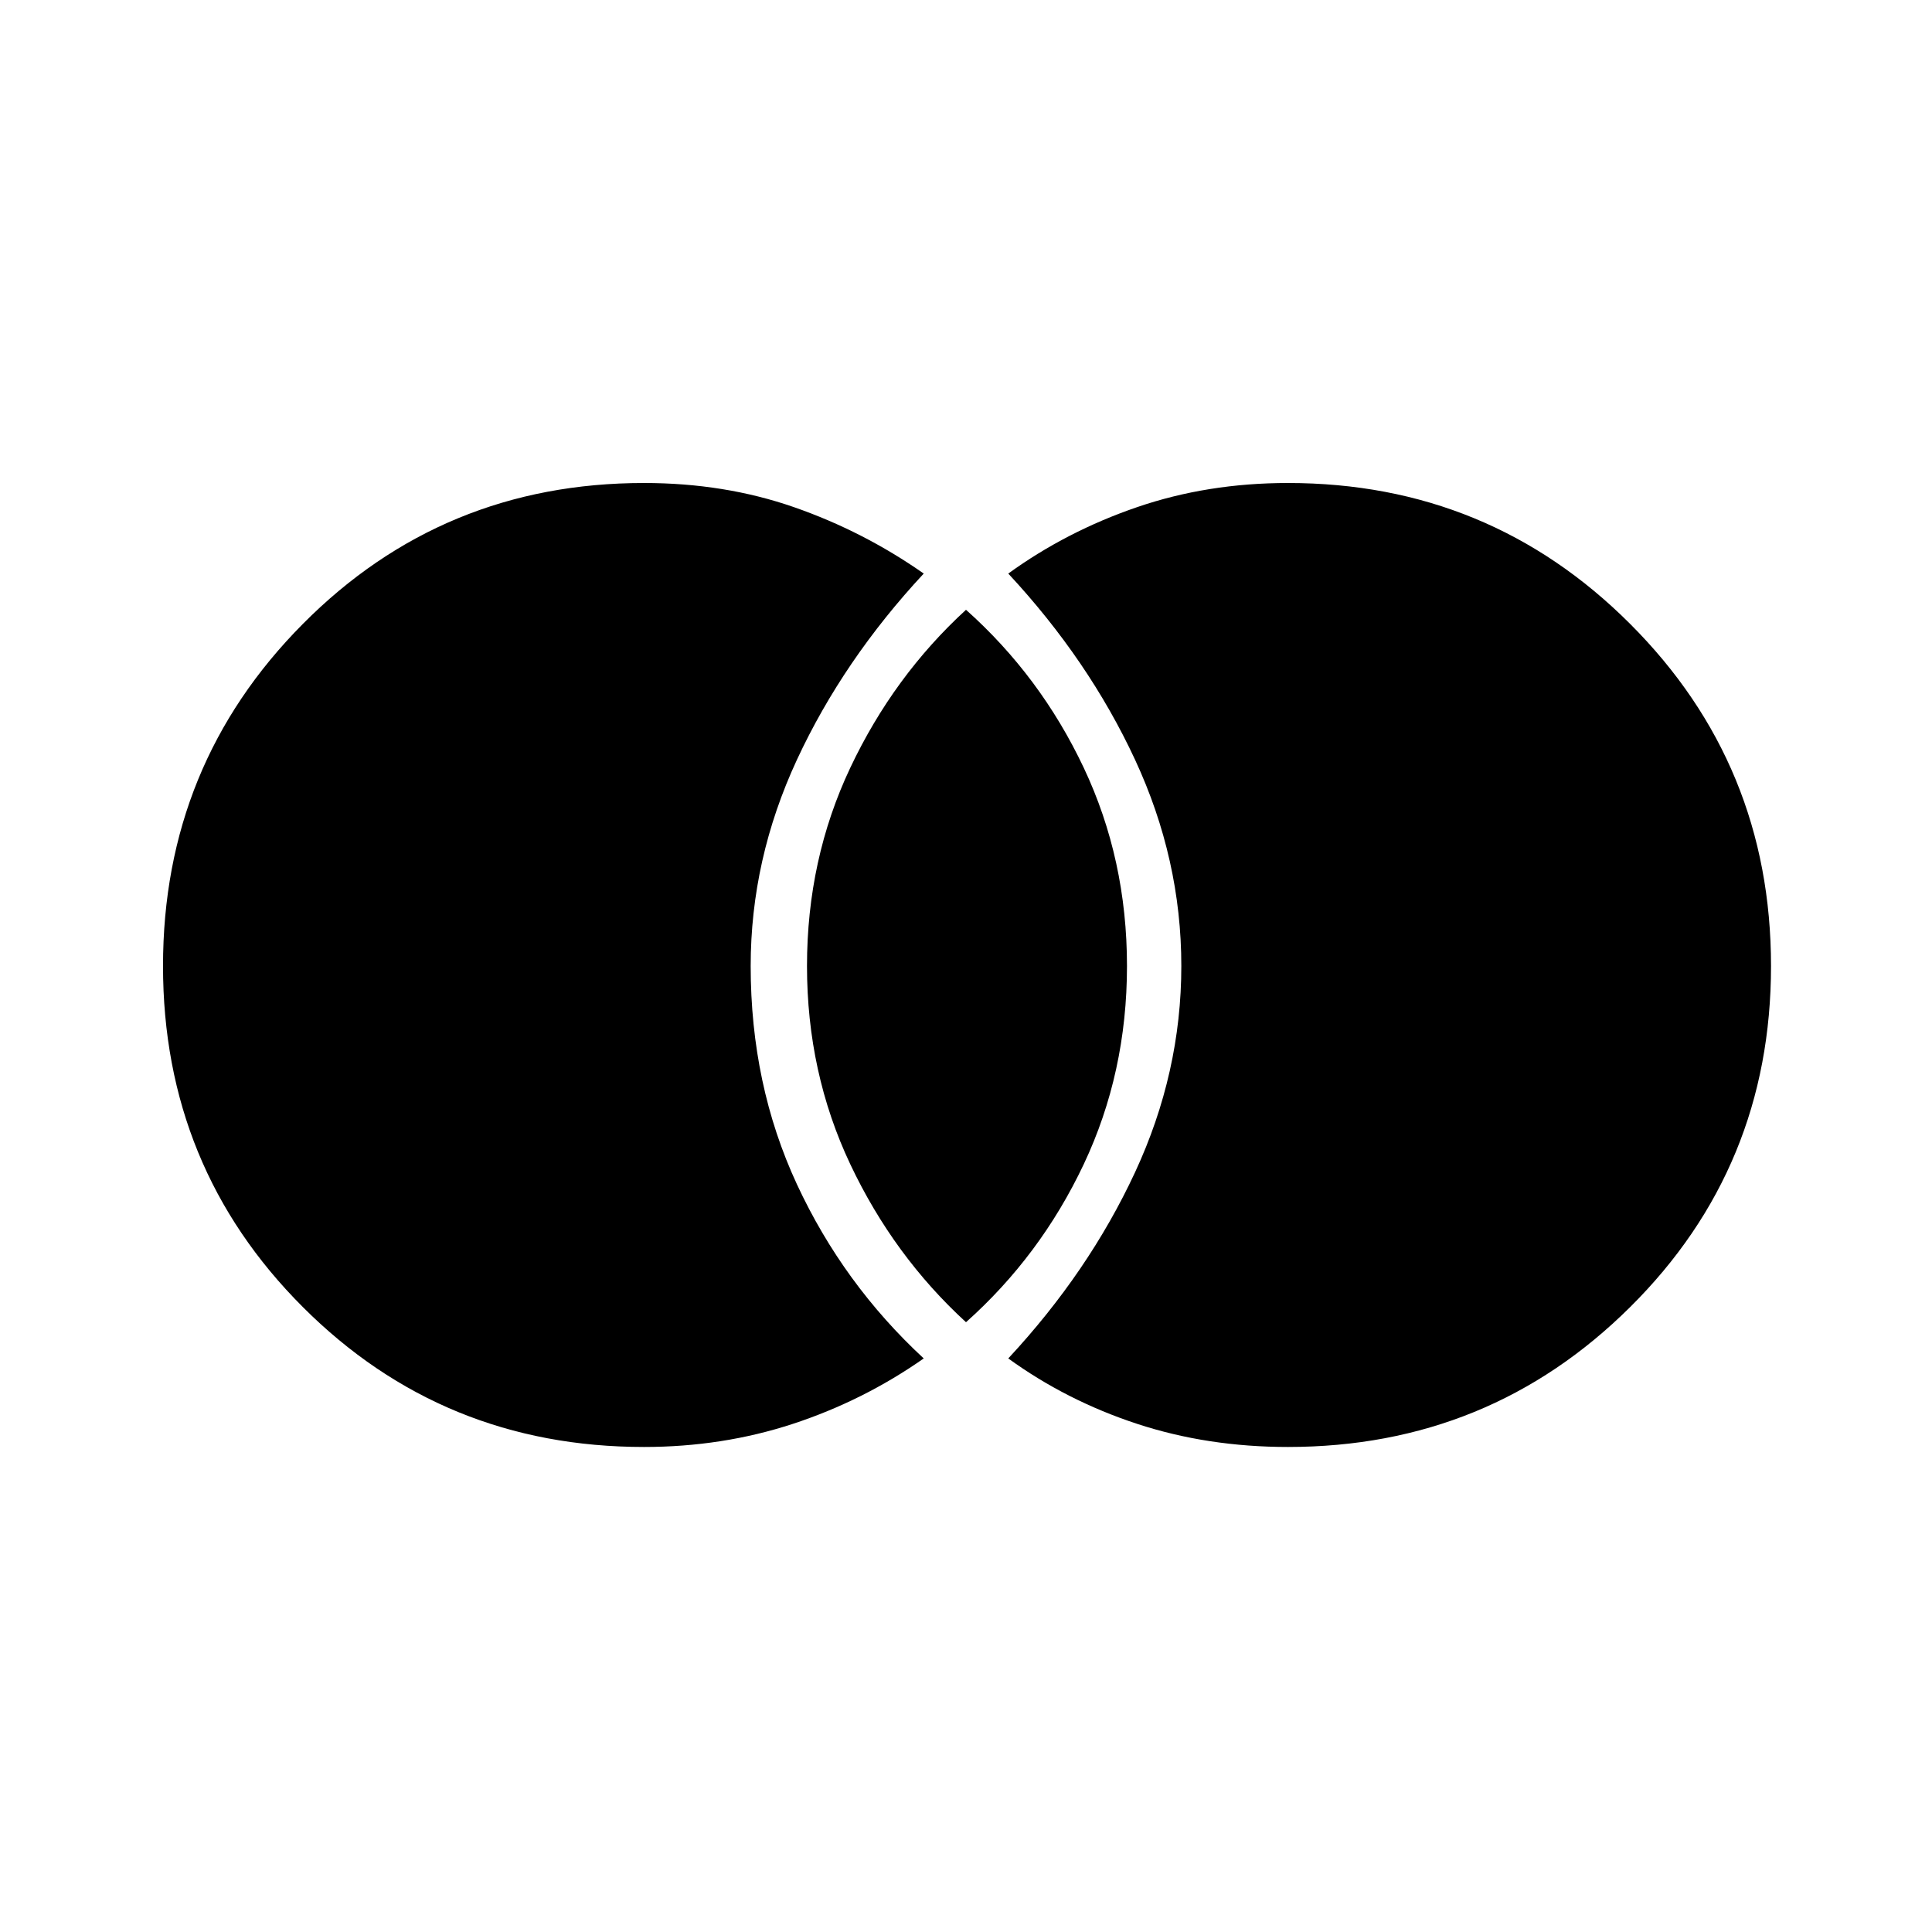 <svg xmlns="http://www.w3.org/2000/svg" height="40" width="40"><path d="M26.667 29.958q4.166 0 7.083-2.896 2.917-2.895 2.917-7.062t-2.917-7.083Q30.833 10 26.667 10q-1.667 0-3.125.5-1.459.5-2.667 1.375 1.667 1.792 2.625 3.854.958 2.063.958 4.271 0 2.208-.958 4.271-.958 2.062-2.625 3.854 1.208.875 2.667 1.354 1.458.479 3.125.479ZM20 27.375q1.542-1.375 2.438-3.271.895-1.896.895-4.104t-.895-4.104Q21.542 14 20 12.625 18.5 14 17.604 15.896q-.896 1.896-.896 4.104t.896 4.104Q18.5 26 20 27.375Zm-6.667 2.583q1.625 0 3.084-.479 1.458-.479 2.708-1.354-1.667-1.542-2.625-3.604-.958-2.063-.958-4.521 0-2.208.958-4.271.958-2.062 2.625-3.854-1.25-.875-2.687-1.375Q15 10 13.333 10q-4.166 0-7.062 2.917Q3.375 15.833 3.375 20t2.896 7.062q2.896 2.896 7.062 2.896Z"/></svg>